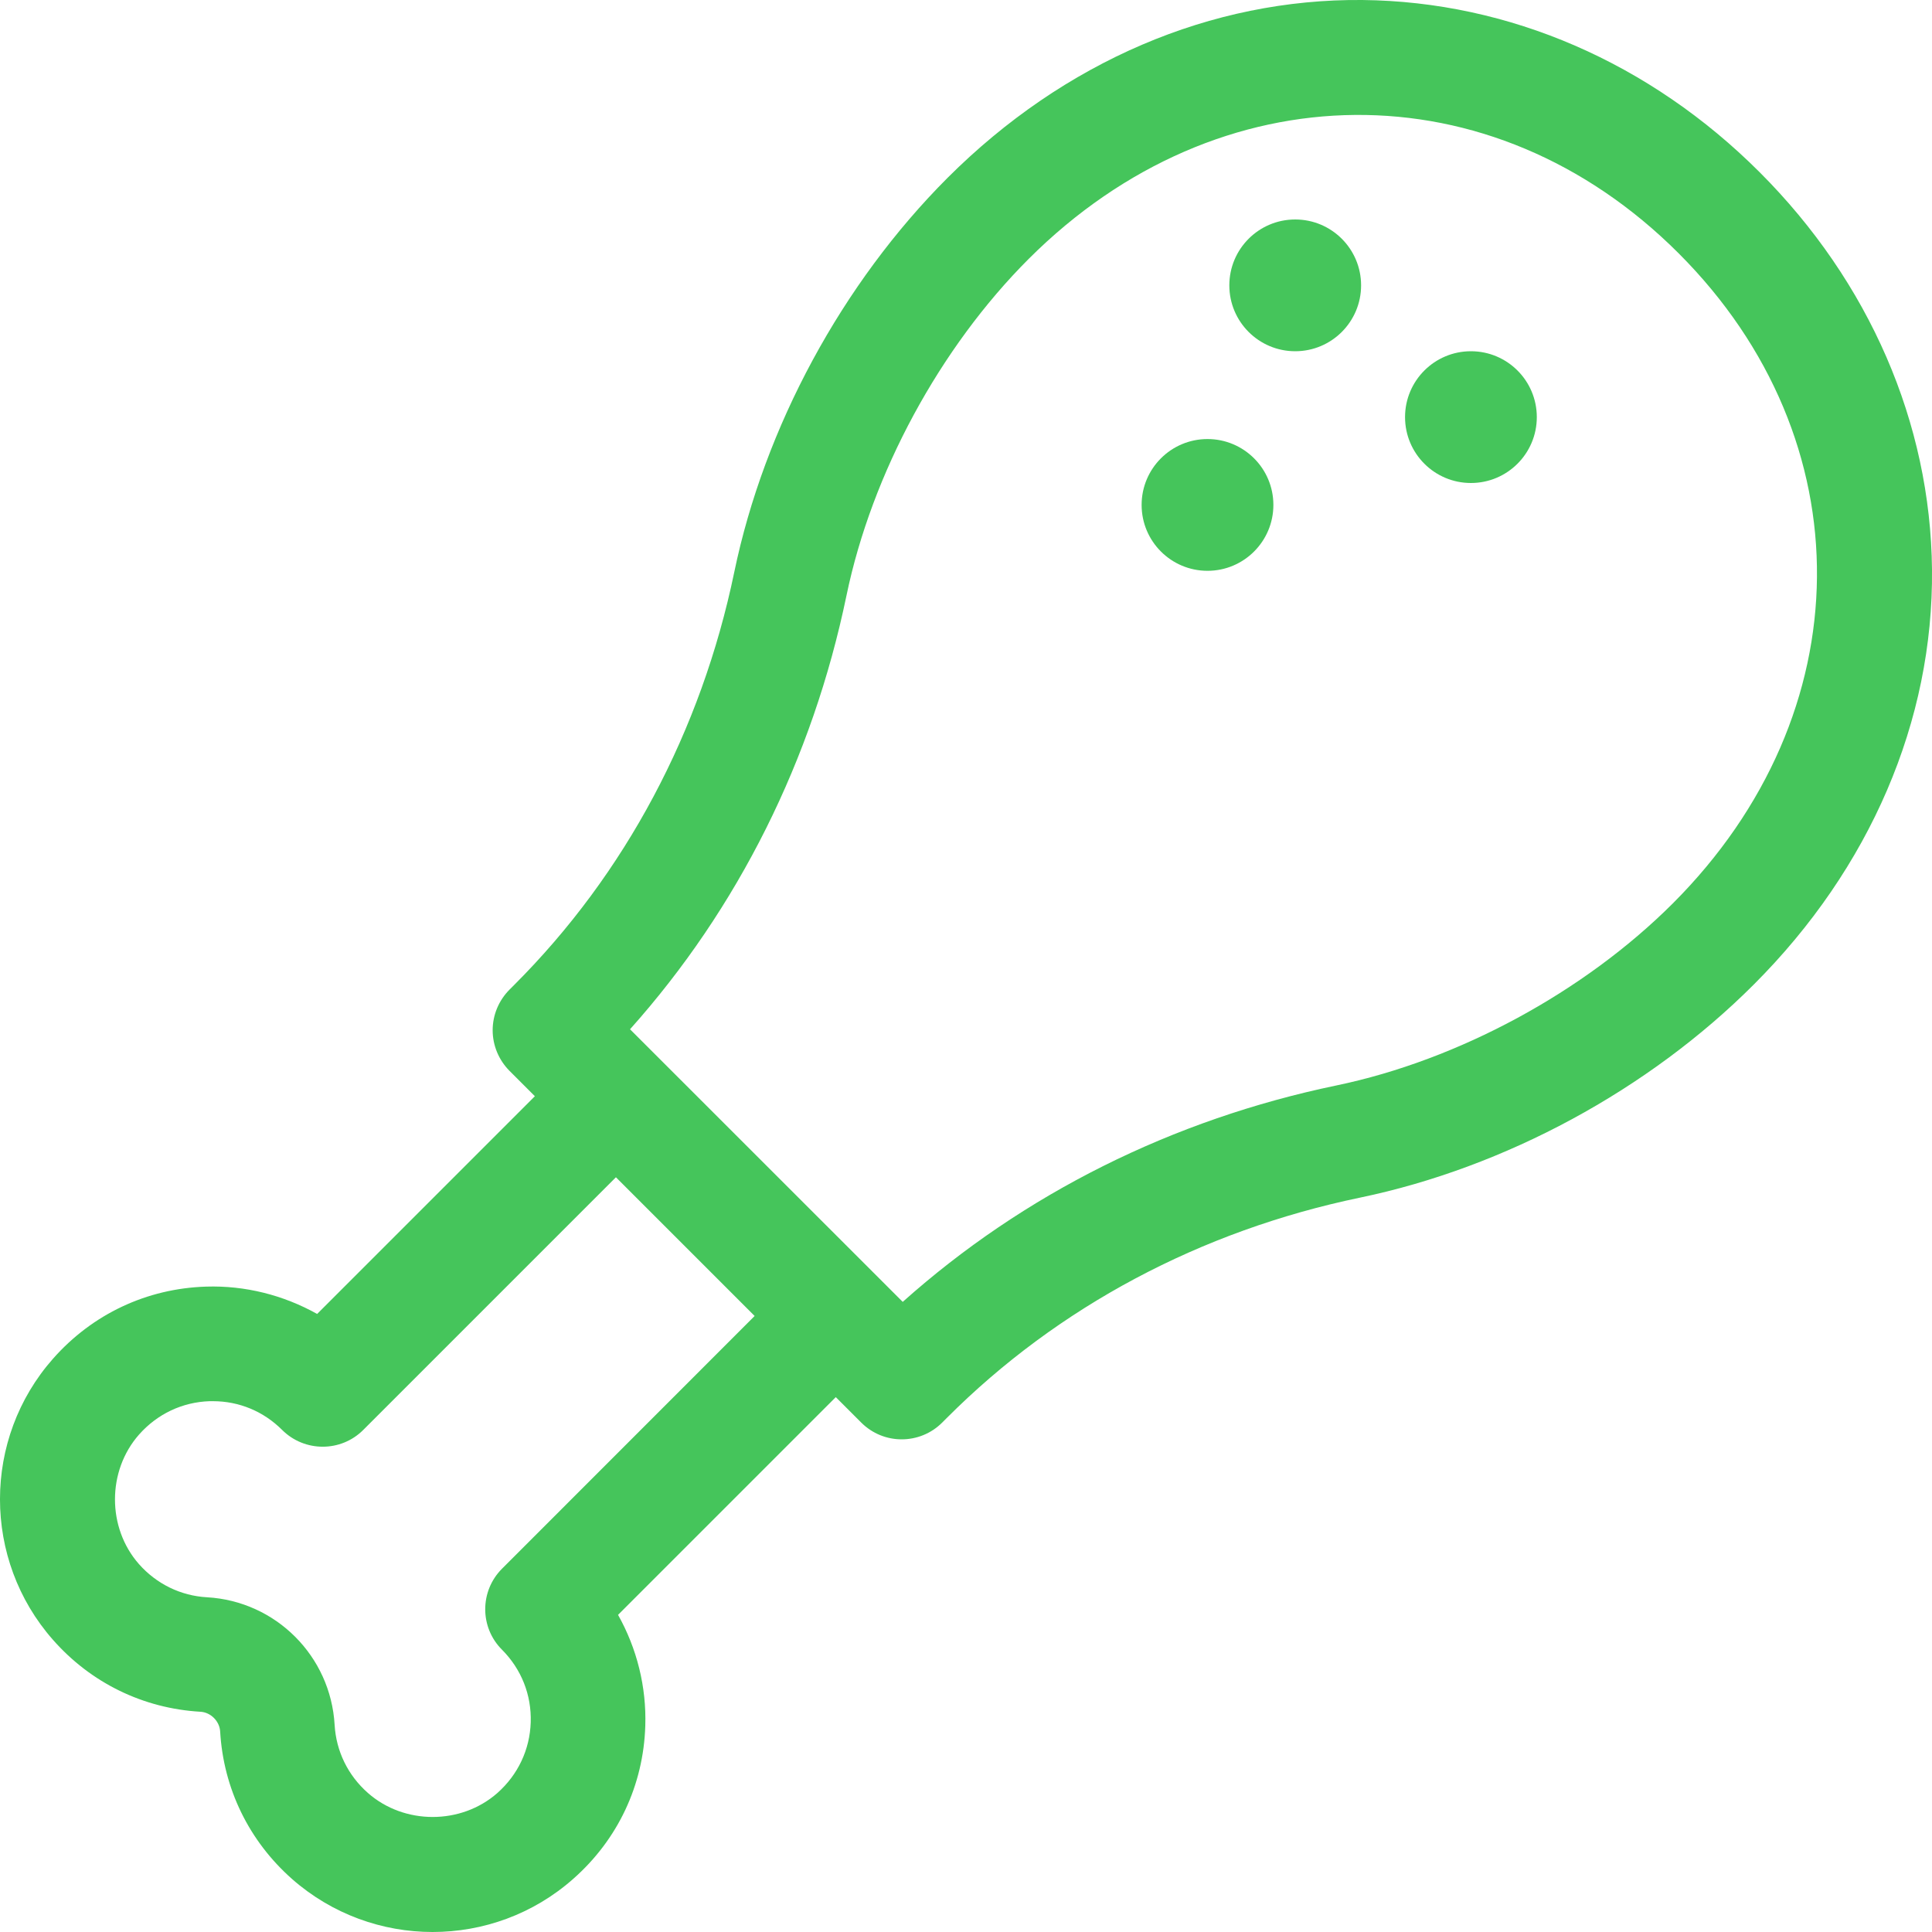 <svg width="20" height="20" viewBox="0 0 20 20" fill="none" xmlns="http://www.w3.org/2000/svg">
<path d="M18.216 1.783C17.082 0.649 15.622 0.016 14.105 7.92315e-05C12.54 -0.015 11.015 0.637 9.811 1.839C8.719 2.931 7.913 4.419 7.601 5.923C7.259 7.57 6.472 9.047 5.324 10.195L5.274 10.245C5.163 10.357 5.1 10.507 5.1 10.665C5.1 10.822 5.163 10.973 5.274 11.085L5.537 11.348L3.283 13.602C2.935 13.407 2.537 13.306 2.134 13.319C1.52 13.338 0.957 13.603 0.549 14.065C-0.183 14.894 -0.183 16.145 0.548 16.975C0.941 17.422 1.484 17.686 2.075 17.72C2.182 17.726 2.273 17.818 2.279 17.924C2.313 18.516 2.578 19.058 3.024 19.452C3.439 19.817 3.959 20 4.478 20C4.999 20 5.519 19.817 5.934 19.45C6.396 19.043 6.661 18.48 6.68 17.866C6.693 17.462 6.593 17.064 6.398 16.717L8.652 14.463L8.915 14.726C9.031 14.842 9.182 14.9 9.334 14.9C9.486 14.9 9.638 14.842 9.754 14.726L9.804 14.676C10.951 13.528 12.429 12.741 14.078 12.398C15.579 12.086 17.066 11.282 18.156 10.191C19.36 8.987 20.015 7.461 20 5.896C19.985 4.379 19.351 2.918 18.216 1.783ZM5.197 16.239C4.965 16.471 4.965 16.847 5.197 17.078C5.397 17.279 5.503 17.545 5.494 17.829C5.485 18.112 5.362 18.372 5.149 18.561C4.773 18.892 4.185 18.892 3.809 18.561C3.602 18.379 3.48 18.129 3.464 17.856C3.423 17.144 2.856 16.576 2.144 16.535C1.871 16.52 1.62 16.397 1.438 16.191C1.107 15.815 1.108 15.226 1.439 14.851C1.628 14.637 1.888 14.514 2.171 14.505C2.182 14.505 2.193 14.505 2.204 14.505C2.475 14.505 2.728 14.61 2.921 14.803C3.153 15.034 3.529 15.034 3.76 14.803L6.376 12.187L7.812 13.623L5.197 16.239ZM17.317 9.352C16.399 10.269 15.098 10.973 13.837 11.236C12.137 11.589 10.595 12.36 9.345 13.477L6.522 10.655C7.64 9.404 8.411 7.862 8.763 6.164C9.025 4.9 9.731 3.597 10.65 2.679C12.617 0.715 15.446 0.691 17.377 2.622C19.309 4.555 19.284 7.385 17.317 9.352Z" fill="#45C55B"/>
<ellipse cx="13.408" cy="2.954" rx="0.682" ry="0.682" fill="#45C55B"/>
<ellipse cx="15.227" cy="4.318" rx="0.682" ry="0.682" fill="#45C55B"/>
<ellipse cx="12.5" cy="5.227" rx="0.682" ry="0.682" fill="#45C55B"/>
</svg>
